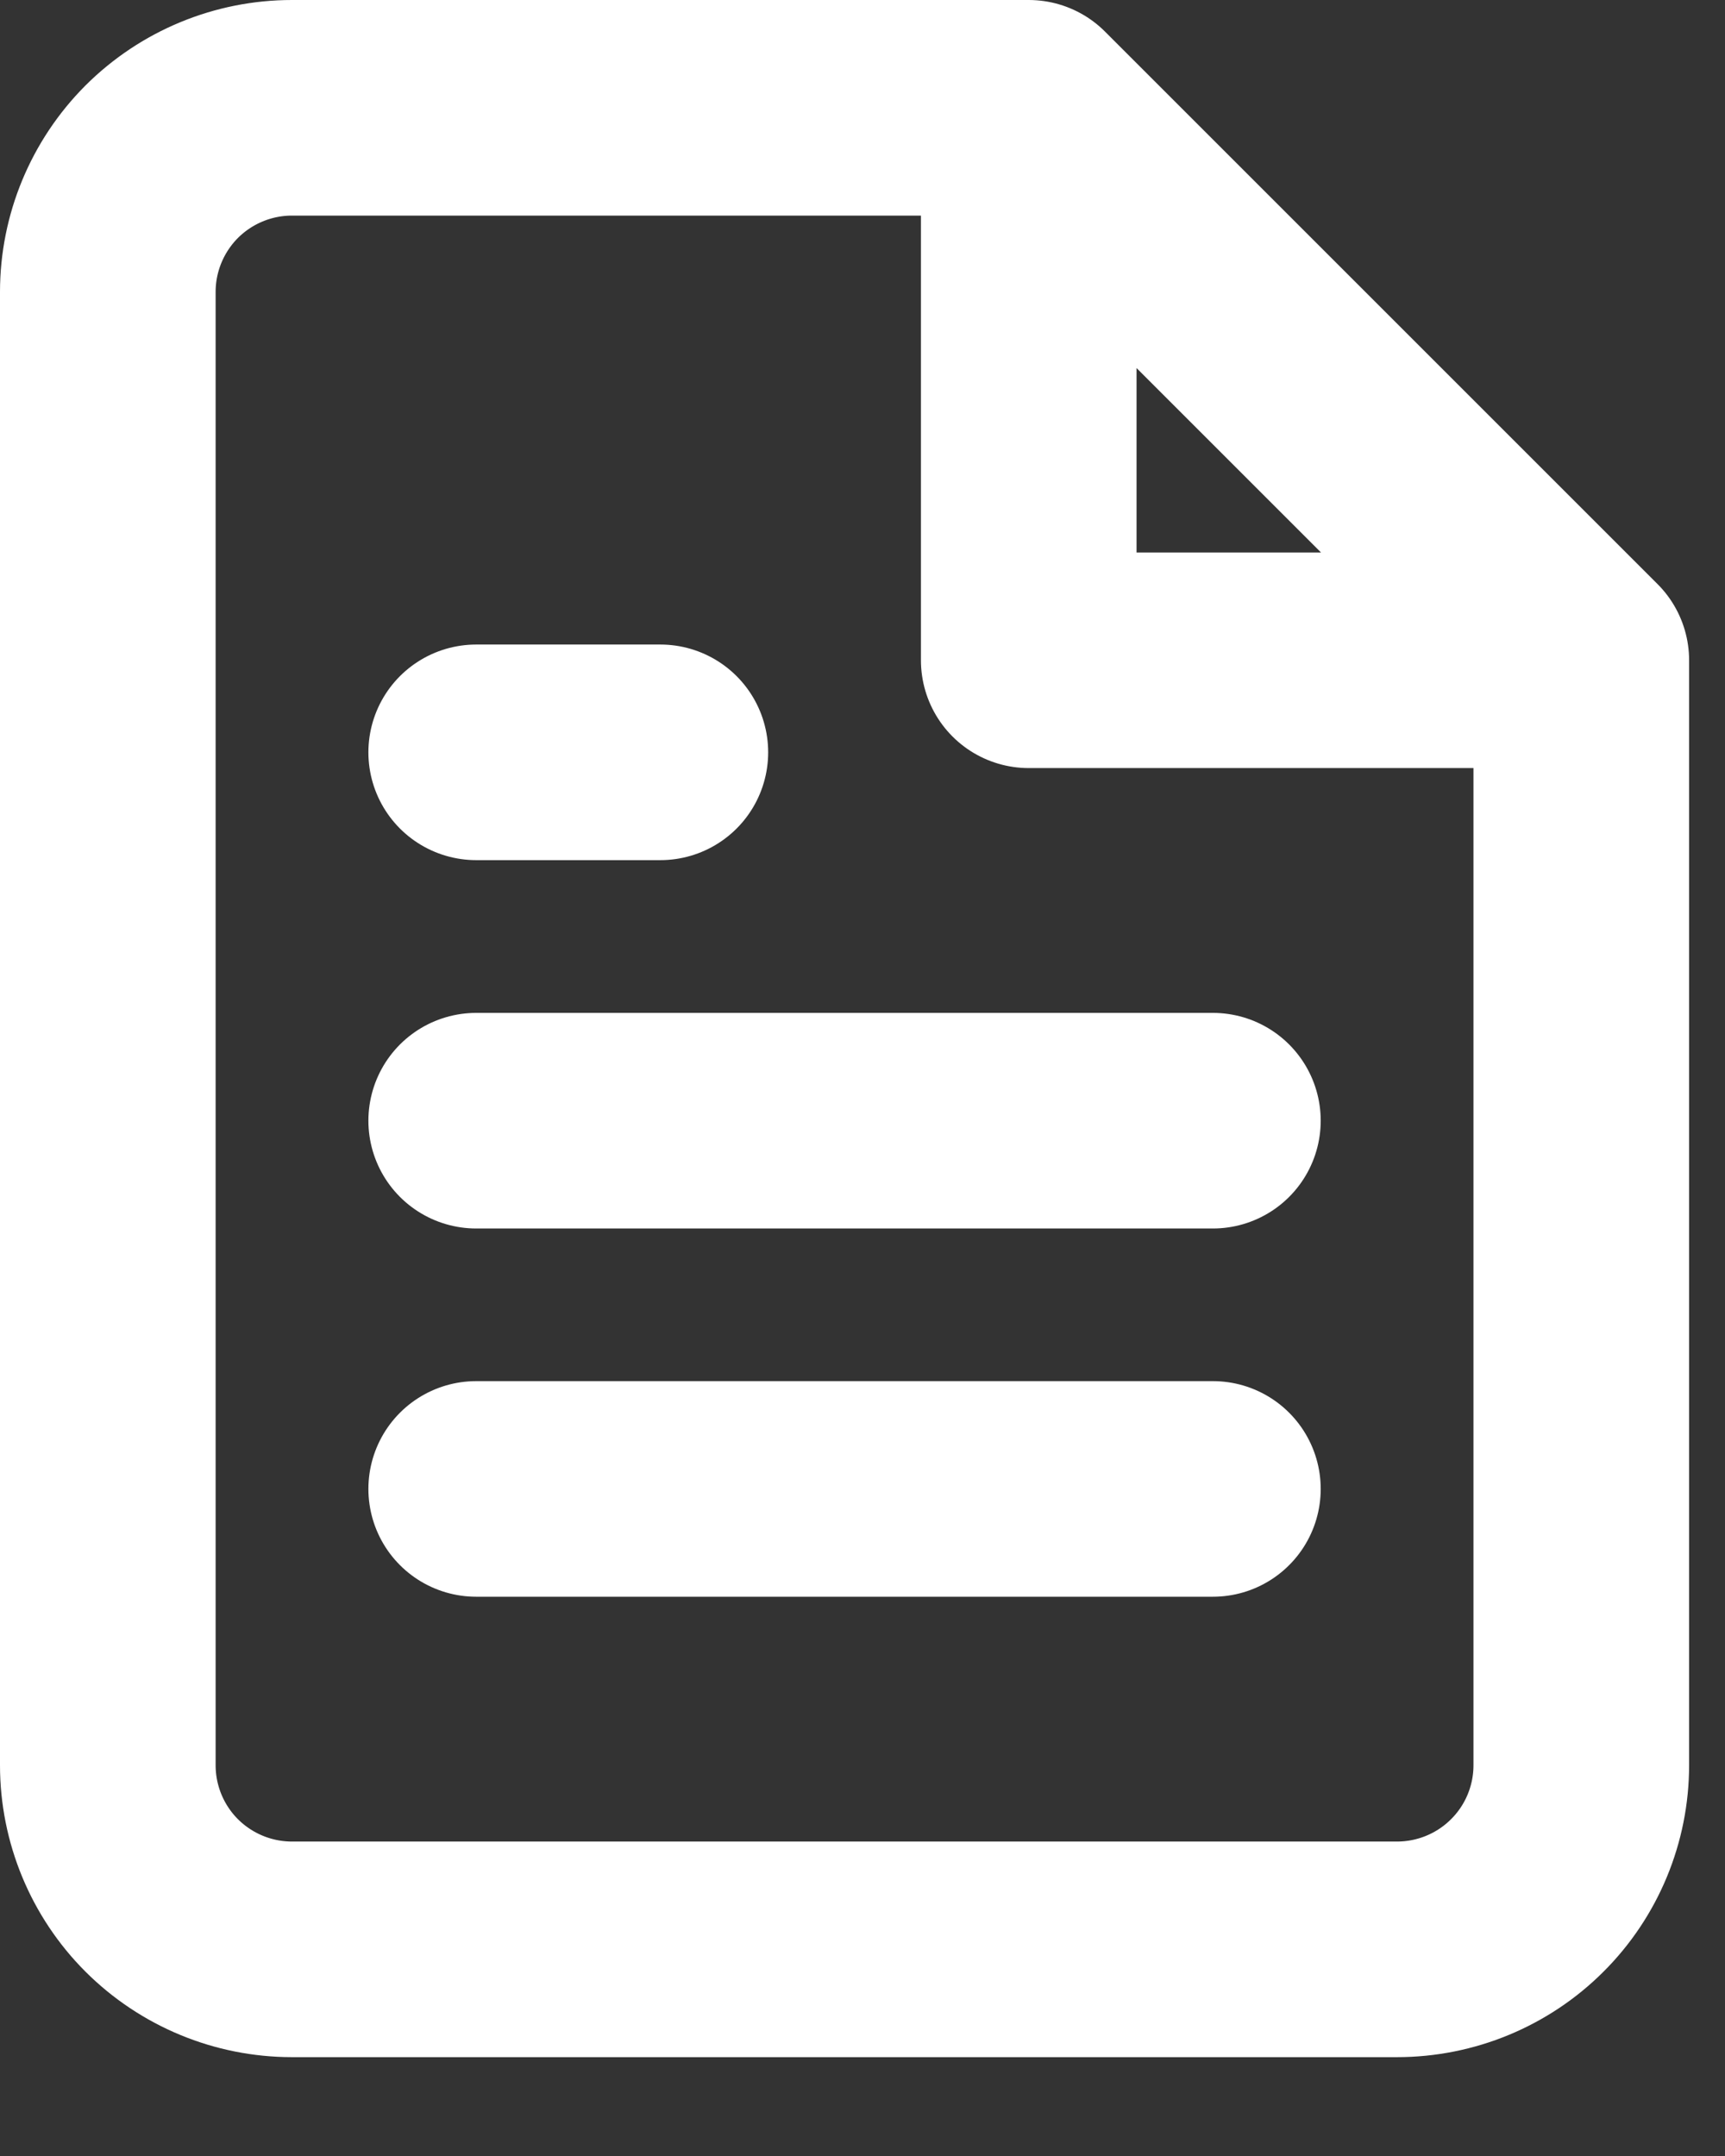 <svg width="16" height="20" viewBox="0 0 16 20" fill="none" xmlns="http://www.w3.org/2000/svg">
<rect x="0" y="0" width="16" height="20" fill="#333333" stroke="none"/>
<path d="M9.542 1H2.708C2.255 1 1.821 1.18 1.5 1.5C1.18 1.821 1 2.255 1 2.708V16.375C1 16.828 1.18 17.263 1.5 17.583C1.821 17.903 2.255 18.083 2.708 18.083H12.958C13.411 18.083 13.846 17.903 14.166 17.583C14.487 17.263 14.667 16.828 14.667 16.375V6.125M9.542 1L14.667 6.125M9.542 1L9.542 6.125H14.667M11.25 10.396H4.417M11.25 13.812H4.417M6.125 6.979H4.417" stroke="white" stroke-width="2" stroke-linecap="round" stroke-linejoin="round"/>
</svg>
